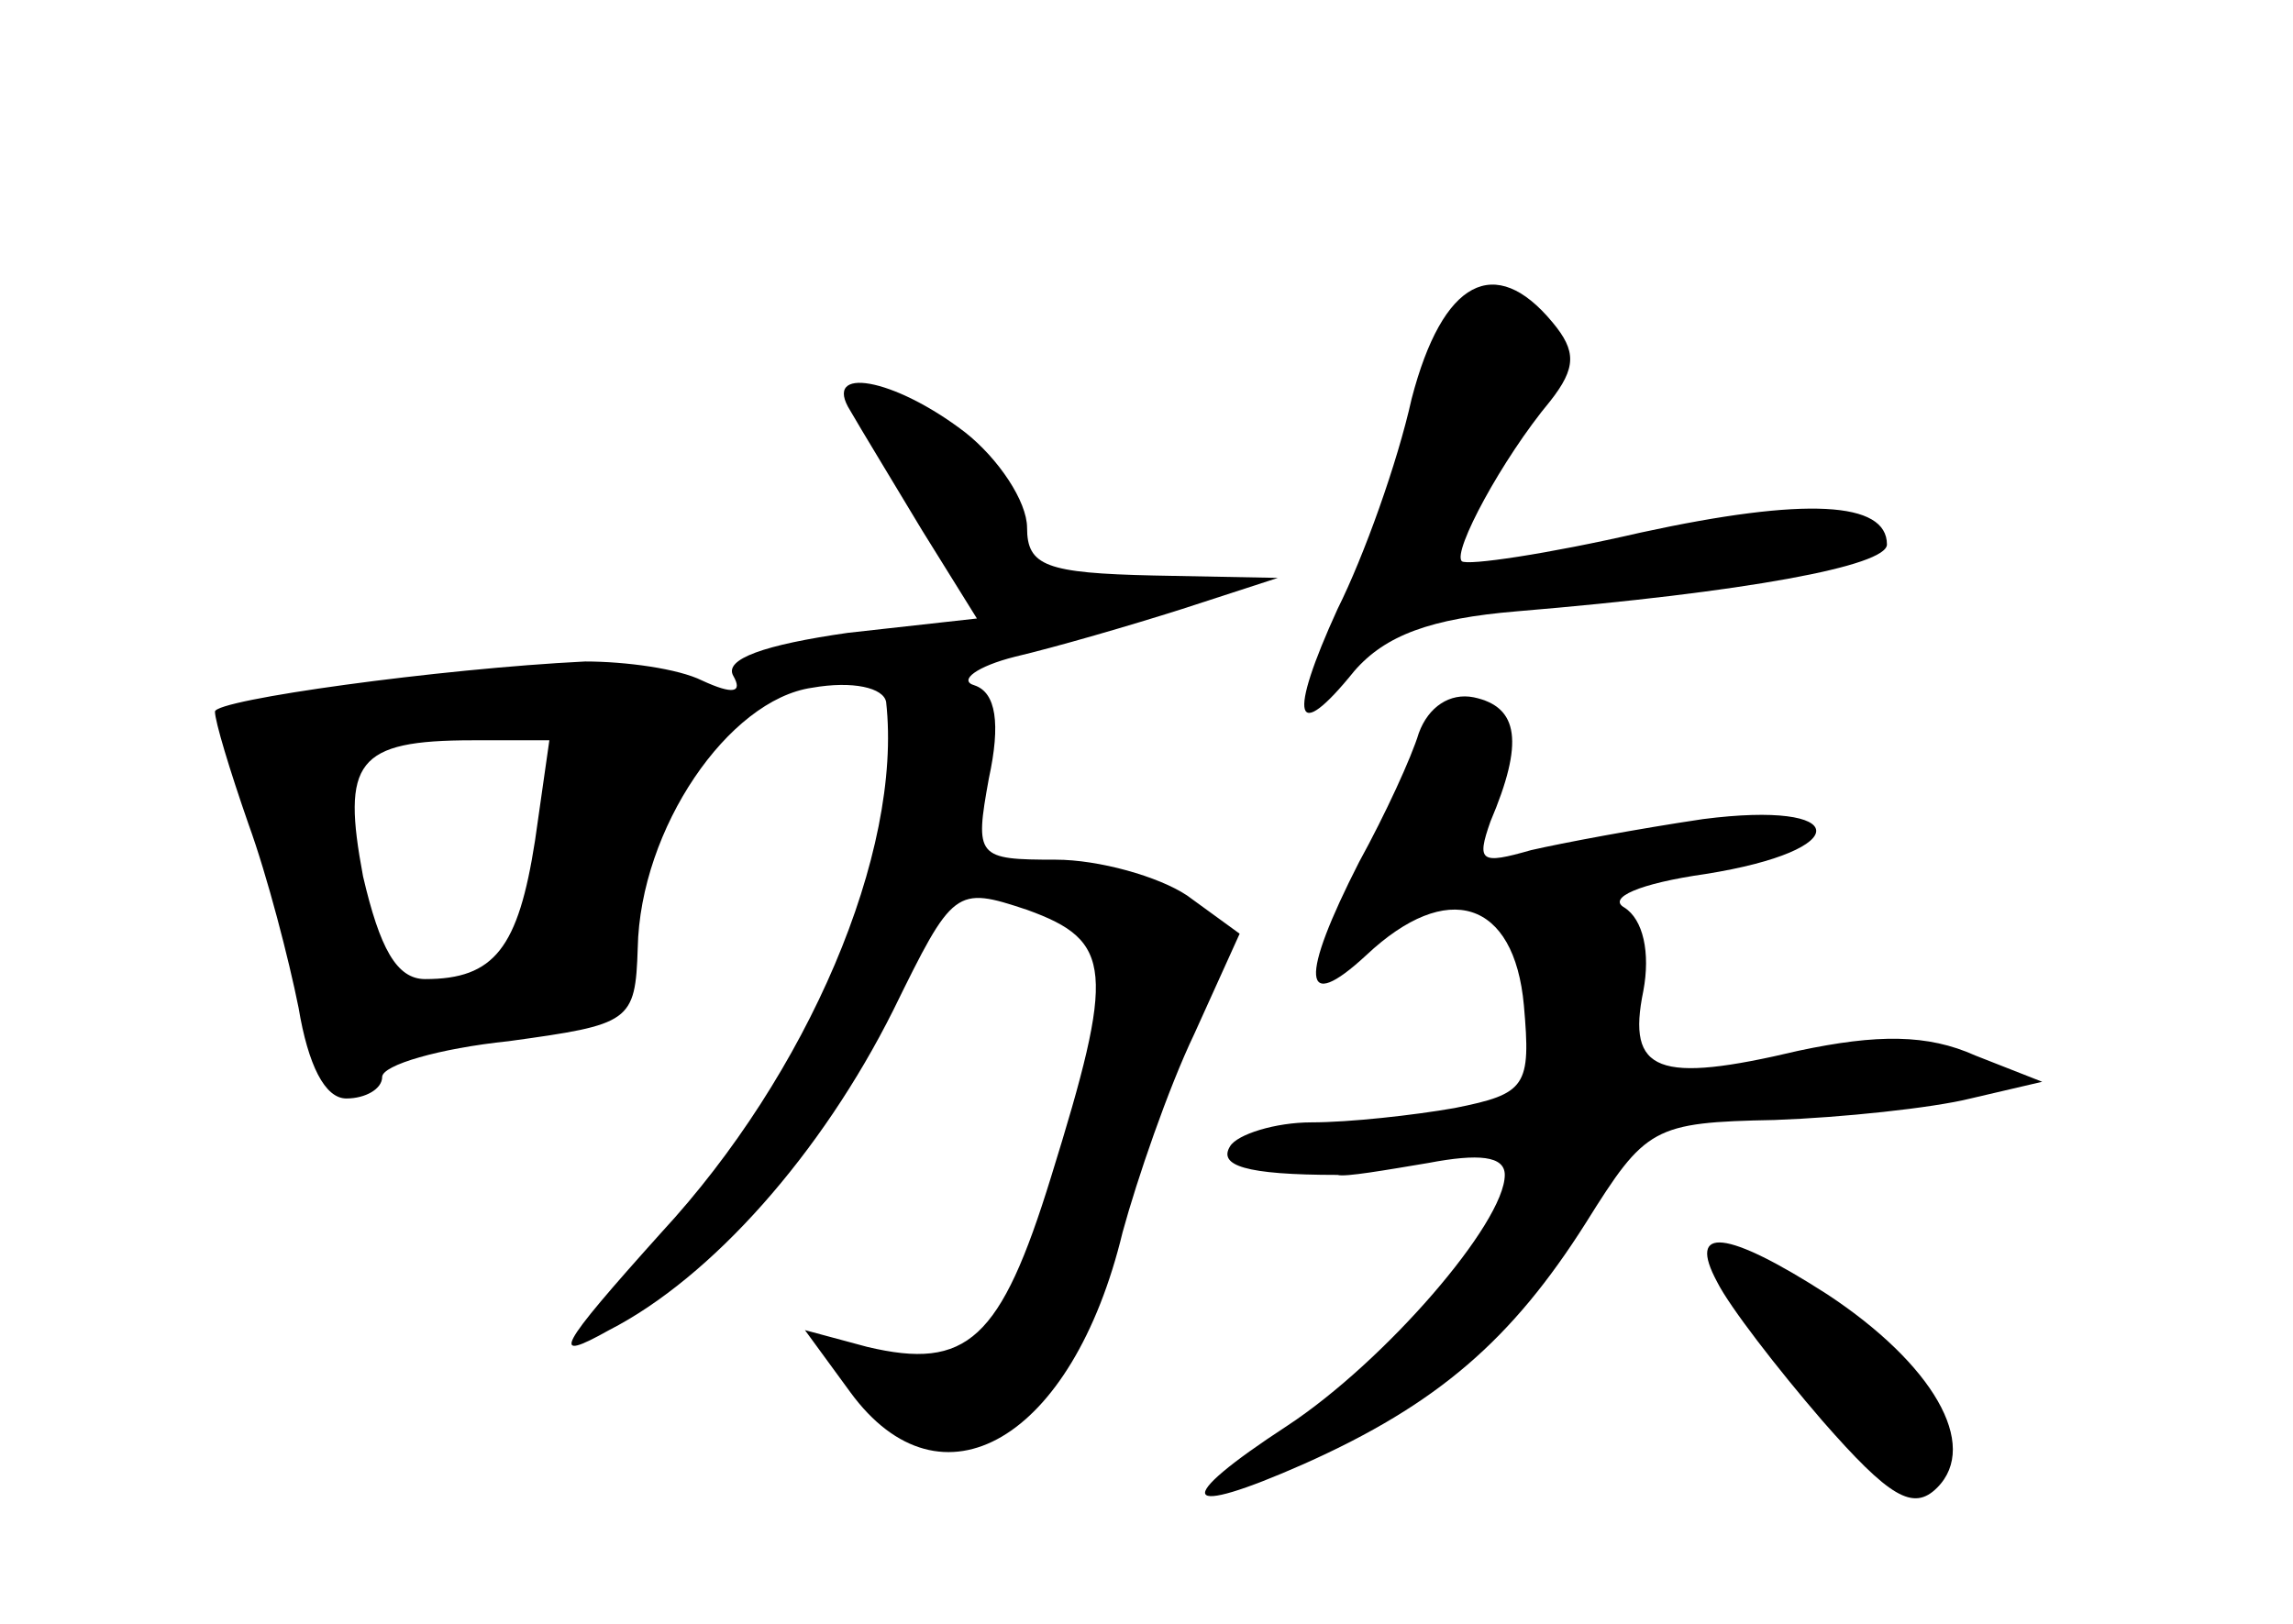 <?xml version="1.0" standalone="no"?>
<!DOCTYPE svg PUBLIC "-//W3C//DTD SVG 20010904//EN"
 "http://www.w3.org/TR/2001/REC-SVG-20010904/DTD/svg10.dtd">
<svg version="1.0" xmlns="http://www.w3.org/2000/svg"
 width="96pt" height="68pt" viewBox="0 0 96 68"
 preserveAspectRatio="xMidYMid meet">
<g transform="translate(0,68) scale(0.1,-0.1)"
fill="#000000" stroke="none">
<path d="M591 513 c-6 -27 -20 -66 -31 -88 -21 -46 -18 -57 7 -26 13 15 32 22
68 25 96 8 155 19 155 28 0 18 -34 20 -103 5 -39 -9 -73 -14 -75 -12 -4 4 17
43 37 67 11 14 11 21 1 33 -24 29 -46 18 -59 -32z"/>
<path d="M356 508 c4 -7 18 -30 30 -50 l23 -37 -54 -6 c-35 -5 -52 -11 -48
-18 4 -7 0 -8 -13 -2 -10 5 -32 8 -49 8 -61 -3 -155 -16 -155 -21 0 -4 6 -24
14 -47 8 -22 17 -57 21 -77 4 -24 11 -38 20 -38 8 0 15 4 15 9 0 5 24 12 53
15 51 7 53 8 54 39 1 50 38 104 73 109 17 3 30 0 31 -6 7 -63 -33 -156 -94
-222 -44 -49 -47 -55 -22 -41 43 22 89 74 119 134 25 51 26 52 56 42 36 -13
37 -25 10 -112 -21 -68 -35 -81 -77 -71 l-26 7 19 -26 c38 -52 93 -20 114 67
6 22 19 60 30 83 l19 42 -22 16 c-12 8 -37 15 -55 15 -33 0 -34 1 -28 34 5 23
3 36 -6 39 -7 2 1 8 17 12 17 4 48 13 70 20 l40 13 -52 1 c-45 1 -53 4 -53 20
0 11 -12 29 -26 40 -30 23 -60 28 -48 9z m-132 -180 c-7 -45 -17 -58 -46 -58
-12 0 -19 13 -26 43 -9 48 -3 57 46 57 l32 0 -6 -42z"/>
<path d="M594 373 c-3 -10 -14 -34 -25 -54 -25 -49 -24 -64 3 -39 34 32 62 23
66 -21 3 -34 1 -37 -29 -43 -17 -3 -44 -6 -60 -6 -15 0 -31 -5 -34 -10 -5 -8
6 -12 45 -12 3 -1 20 2 38 5 21 4 32 3 32 -5 0 -20 -50 -78 -91 -105 -49 -32
-45 -39 7 -16 56 25 87 52 118 101 25 40 28 42 79 43 28 1 66 5 82 9 l30 7
-28 11 c-20 9 -41 9 -74 2 -59 -14 -72 -9 -65 25 3 16 0 30 -8 35 -7 4 6 10
34 14 63 10 61 31 -1 23 -27 -4 -59 -10 -72 -13 -21 -6 -23 -5 -17 12 14 33
12 48 -7 52 -10 2 -19 -4 -23 -15z"/>
<path d="M719 143 c5 -10 25 -36 44 -58 28 -32 38 -38 48 -28 18 18 -2 52 -46
81 -42 27 -59 29 -46 5z"/>
</g>
</svg>
